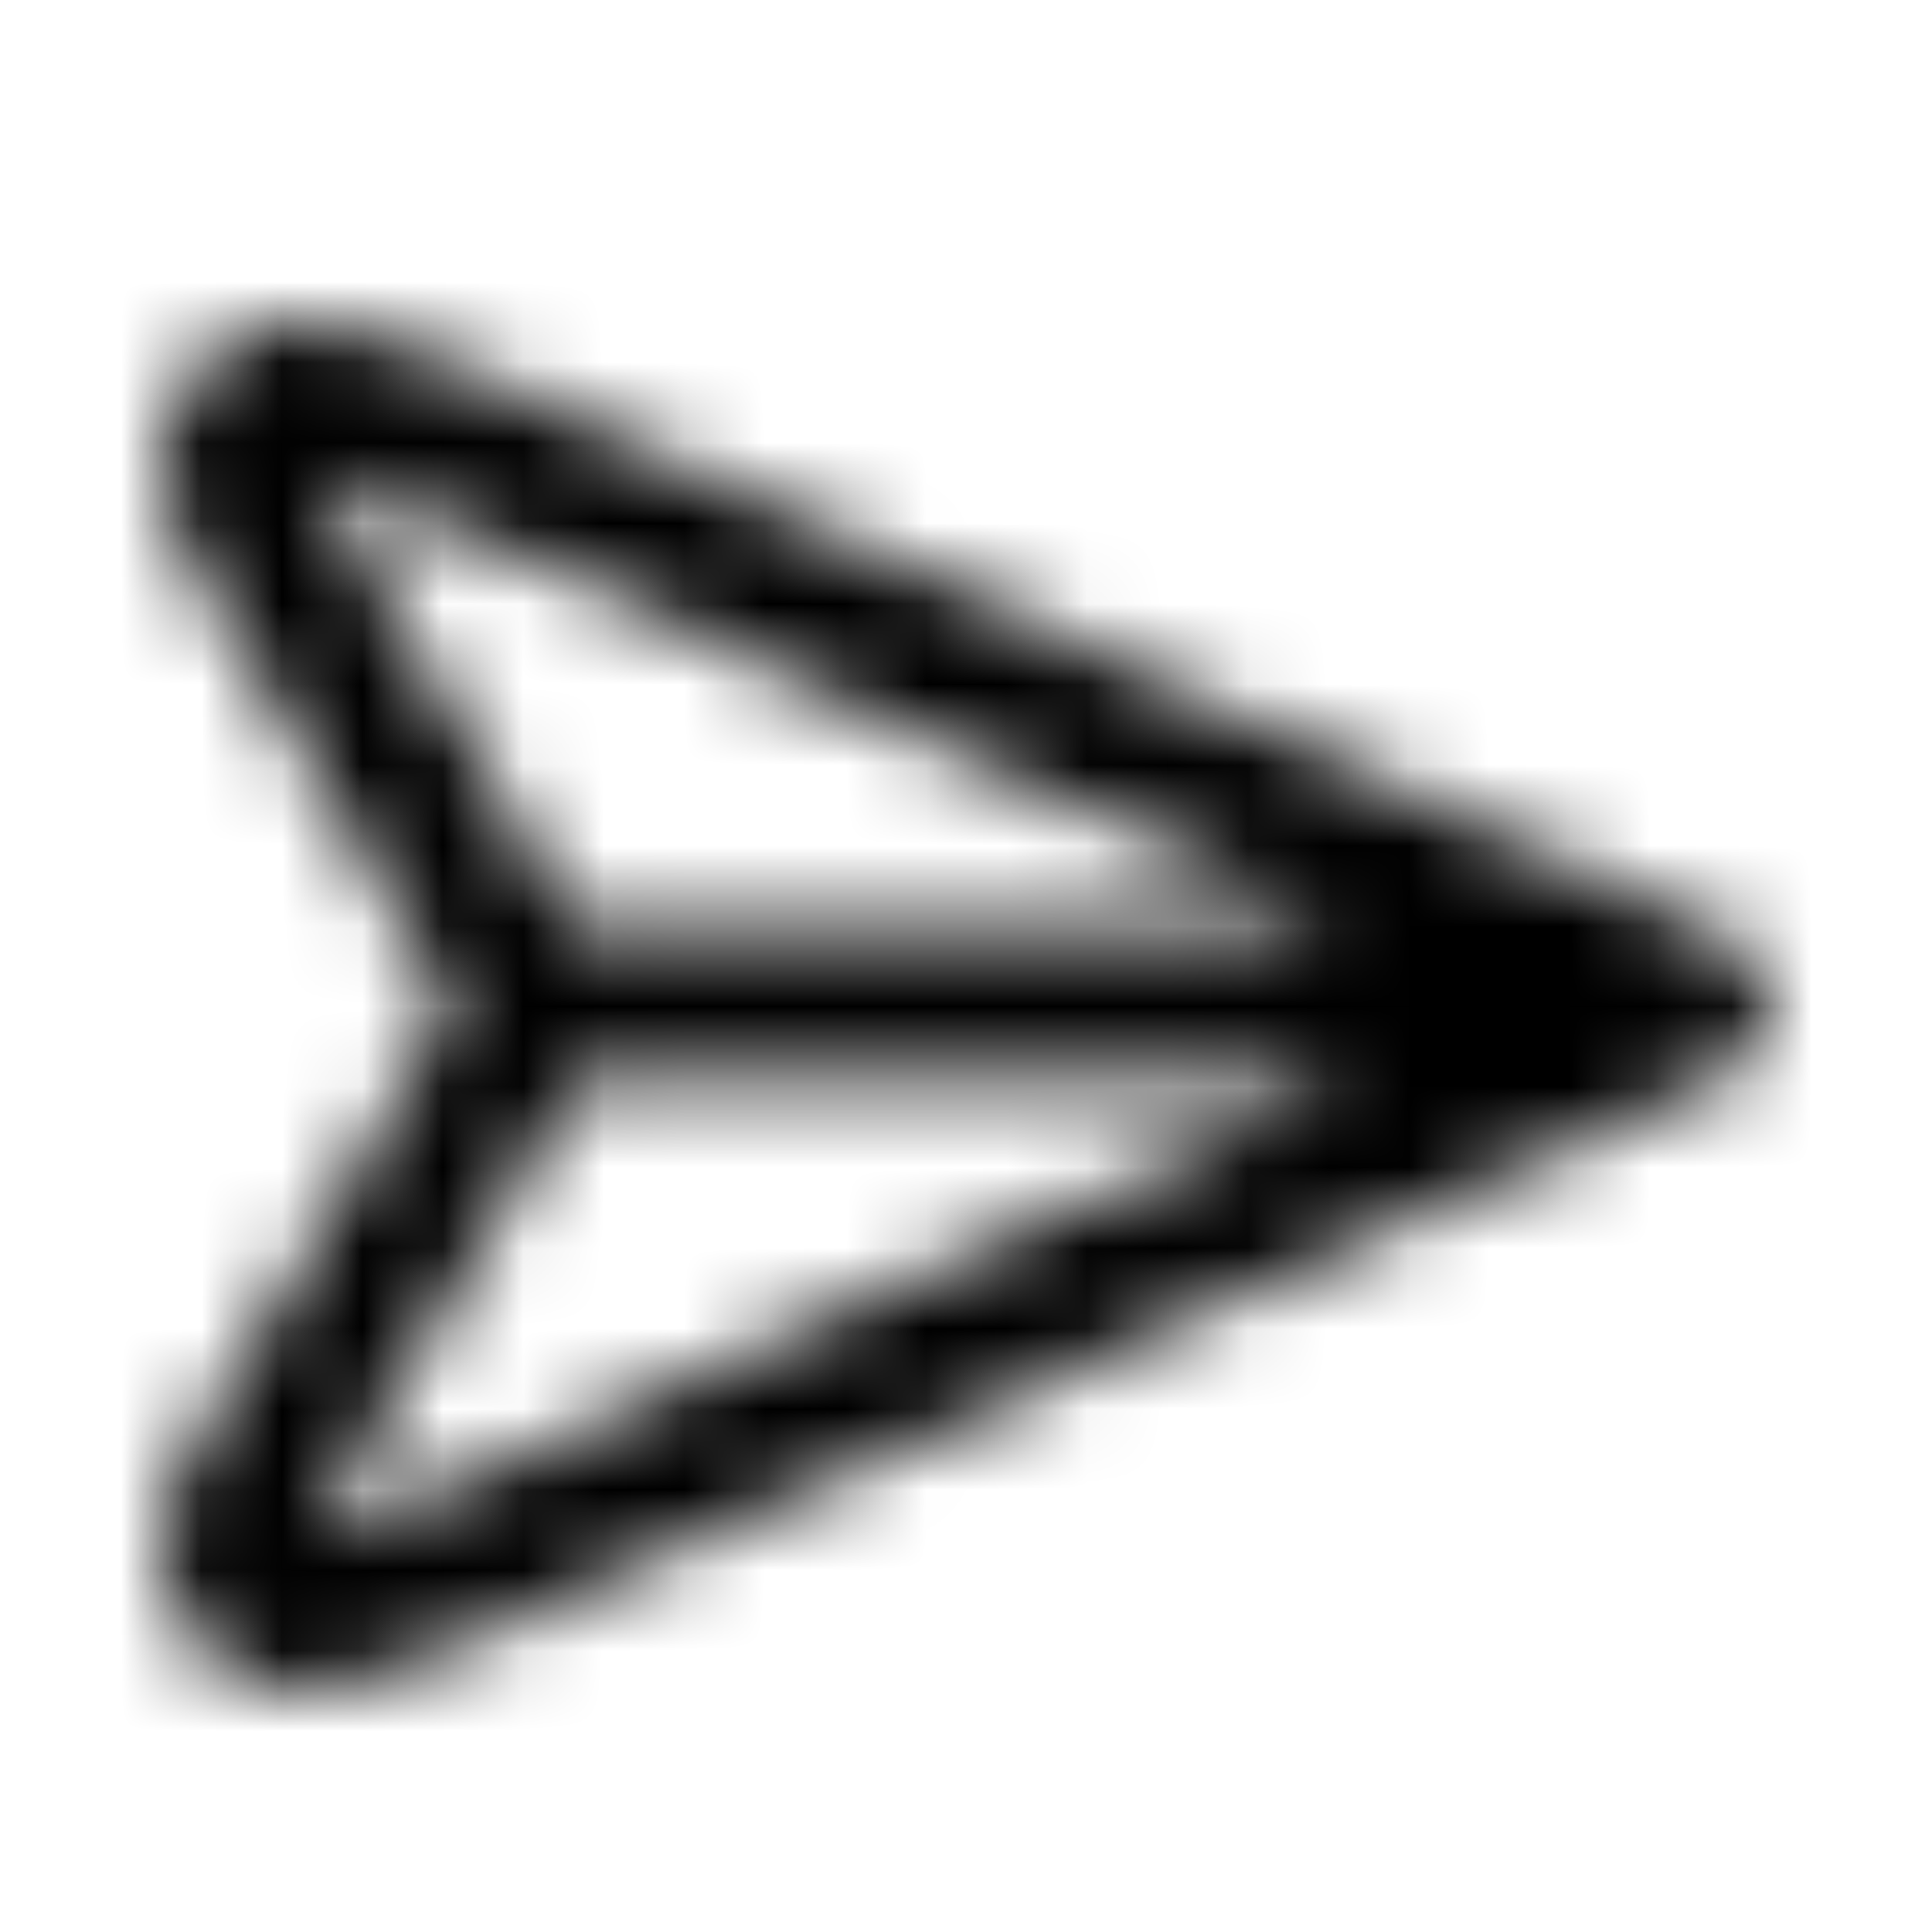 <?xml version="1.0" encoding="UTF-8"?>
<svg width="24px" height="24px" viewBox="0 0 24 24" version="1.1" xmlns="http://www.w3.org/2000/svg" xmlns:xlink="http://www.w3.org/1999/xlink">
    <!-- Generator: Sketch 42 (36781) - http://www.bohemiancoding.com/sketch -->
    <title>Icon/Send</title>
    <desc>Created with Sketch.</desc>
    <defs>
        <path d="M21.453,11.644 C16.752,9.55 13.33,7.985 10.823,6.838 C5.935,4.602 4.62,4 3.705,4 C2.919,4 2.533,4.489 2.405,4.648 C1.925,5.257 1.866,6.116 2.258,6.785 L5.6,12.5 L2.259,18.214 C1.866,18.883 1.925,19.742 2.406,20.35 C2.534,20.511 2.92,21 3.706,21 L3.706,21 C4.621,21 5.93,20.4 10.797,18.174 C13.306,17.025 16.735,15.455 21.454,13.355 C21.785,13.206 22,12.87 22,12.499 C22,12.128 21.785,11.791 21.453,11.644 Z M3.893,5.89 C4.62,6.043 6.556,6.929 10.082,8.543 C11.819,9.338 14.002,10.336 16.734,11.566 L7.175,11.566 L7.175,11.566 L3.893,5.89 Z M10.056,16.469 C6.472,18.11 4.538,18.994 3.849,19.118 L7.175,13.431 L16.735,13.431 C13.989,14.67 11.796,15.673 10.056,16.469 Z" id="path-1"></path>
    </defs>
    <g id="Symbols" stroke="none" stroke-width="1" fill="none" fill-rule="evenodd">
        <g id="Icon/Send">
            <rect id="Bounding-Box" x="0" y="0" width="24" height="24"></rect>
            <mask id="mask-2" fill="white">
                <use xlink:href="#path-1"></use>
            </mask>
            <g id="Mask"></g>
            <g id="Mixin/Fill/Black" mask="url(#mask-2)" fill="IconColor">
                <rect id="Rectangle" x="0" y="0" width="24" height="24"></rect>
            </g>
        </g>
    </g>
</svg>